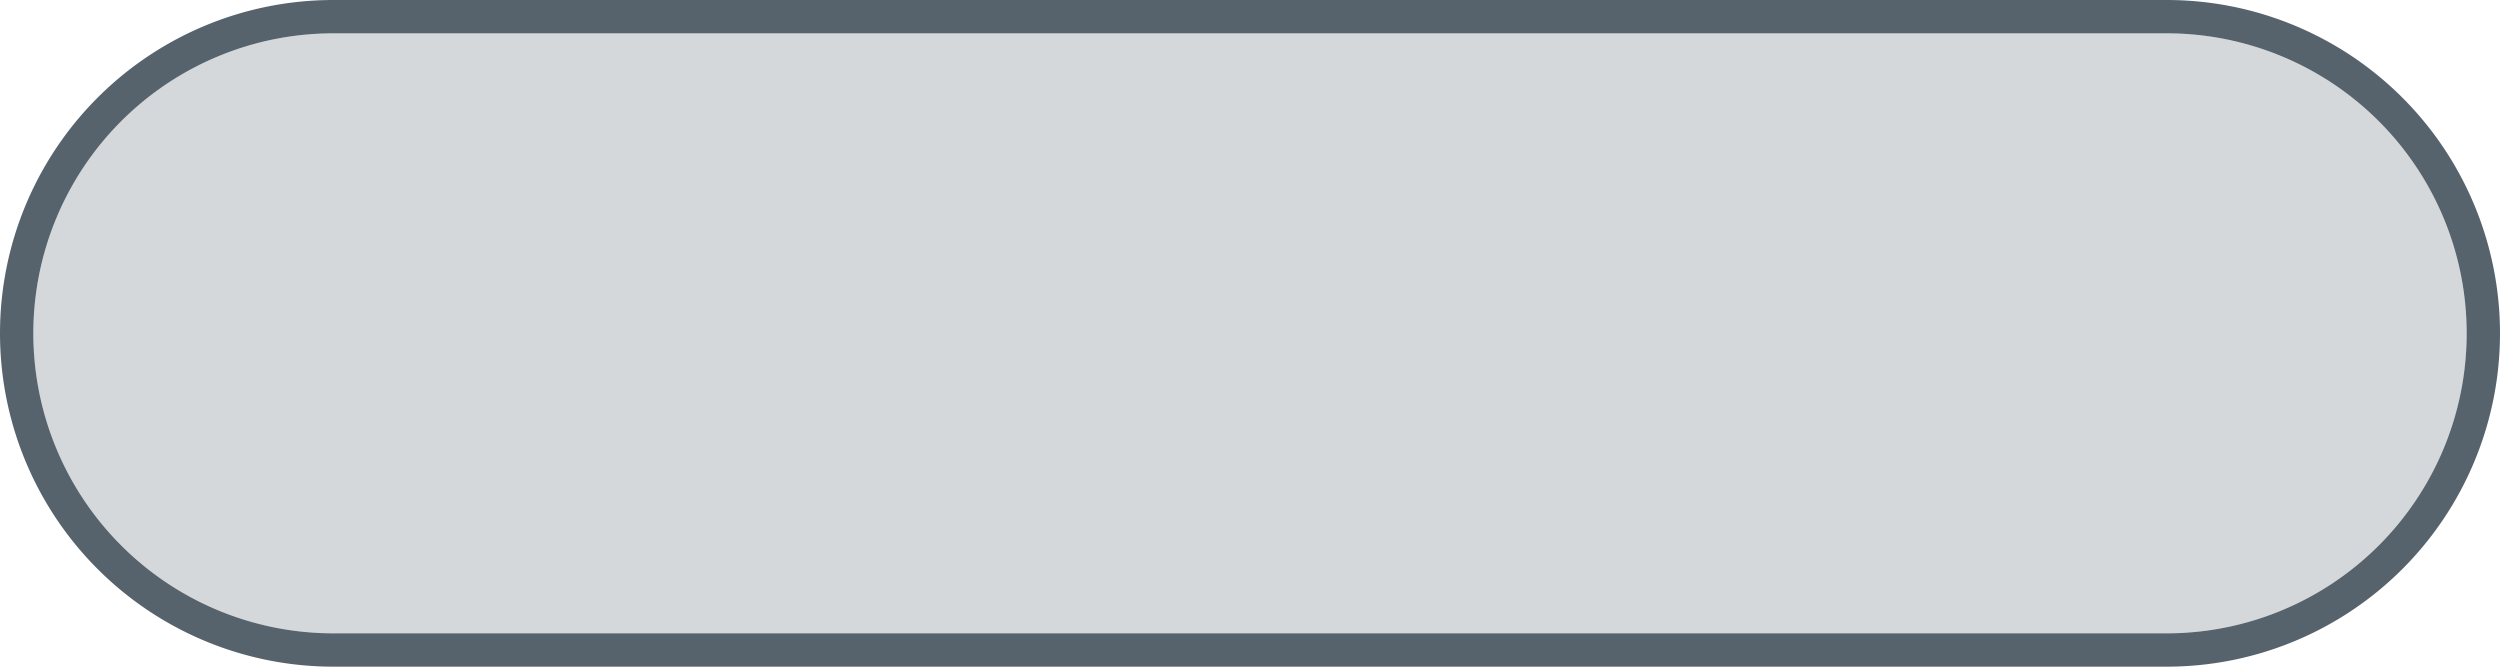﻿<?xml version="1.0" encoding="utf-8"?>
<svg version="1.1" xmlns:xlink="http://www.w3.org/1999/xlink" width="75px" height="20px" xmlns="http://www.w3.org/2000/svg">
  <g>
    <path d="M 1 10  A 9 9 0 0 1 10 1 L 65 1  A 9 9 0 0 1 74 10 A 9 9 0 0 1 65 19 L 10 19  A 9 9 0 0 1 1 10 Z " fill-rule="nonzero" fill="#2e3d47" stroke="none" fill-opacity="0.2" />
    <path d="M 0.5 10  A 9.5 9.5 0 0 1 10 0.5 L 65 0.5  A 9.5 9.5 0 0 1 74.5 10 A 9.5 9.5 0 0 1 65 19.5 L 10 19.5  A 9.5 9.5 0 0 1 0.5 10 Z " stroke-width="1" stroke="#2e3d47" fill="none" stroke-opacity="0.8" />
  </g>
</svg>